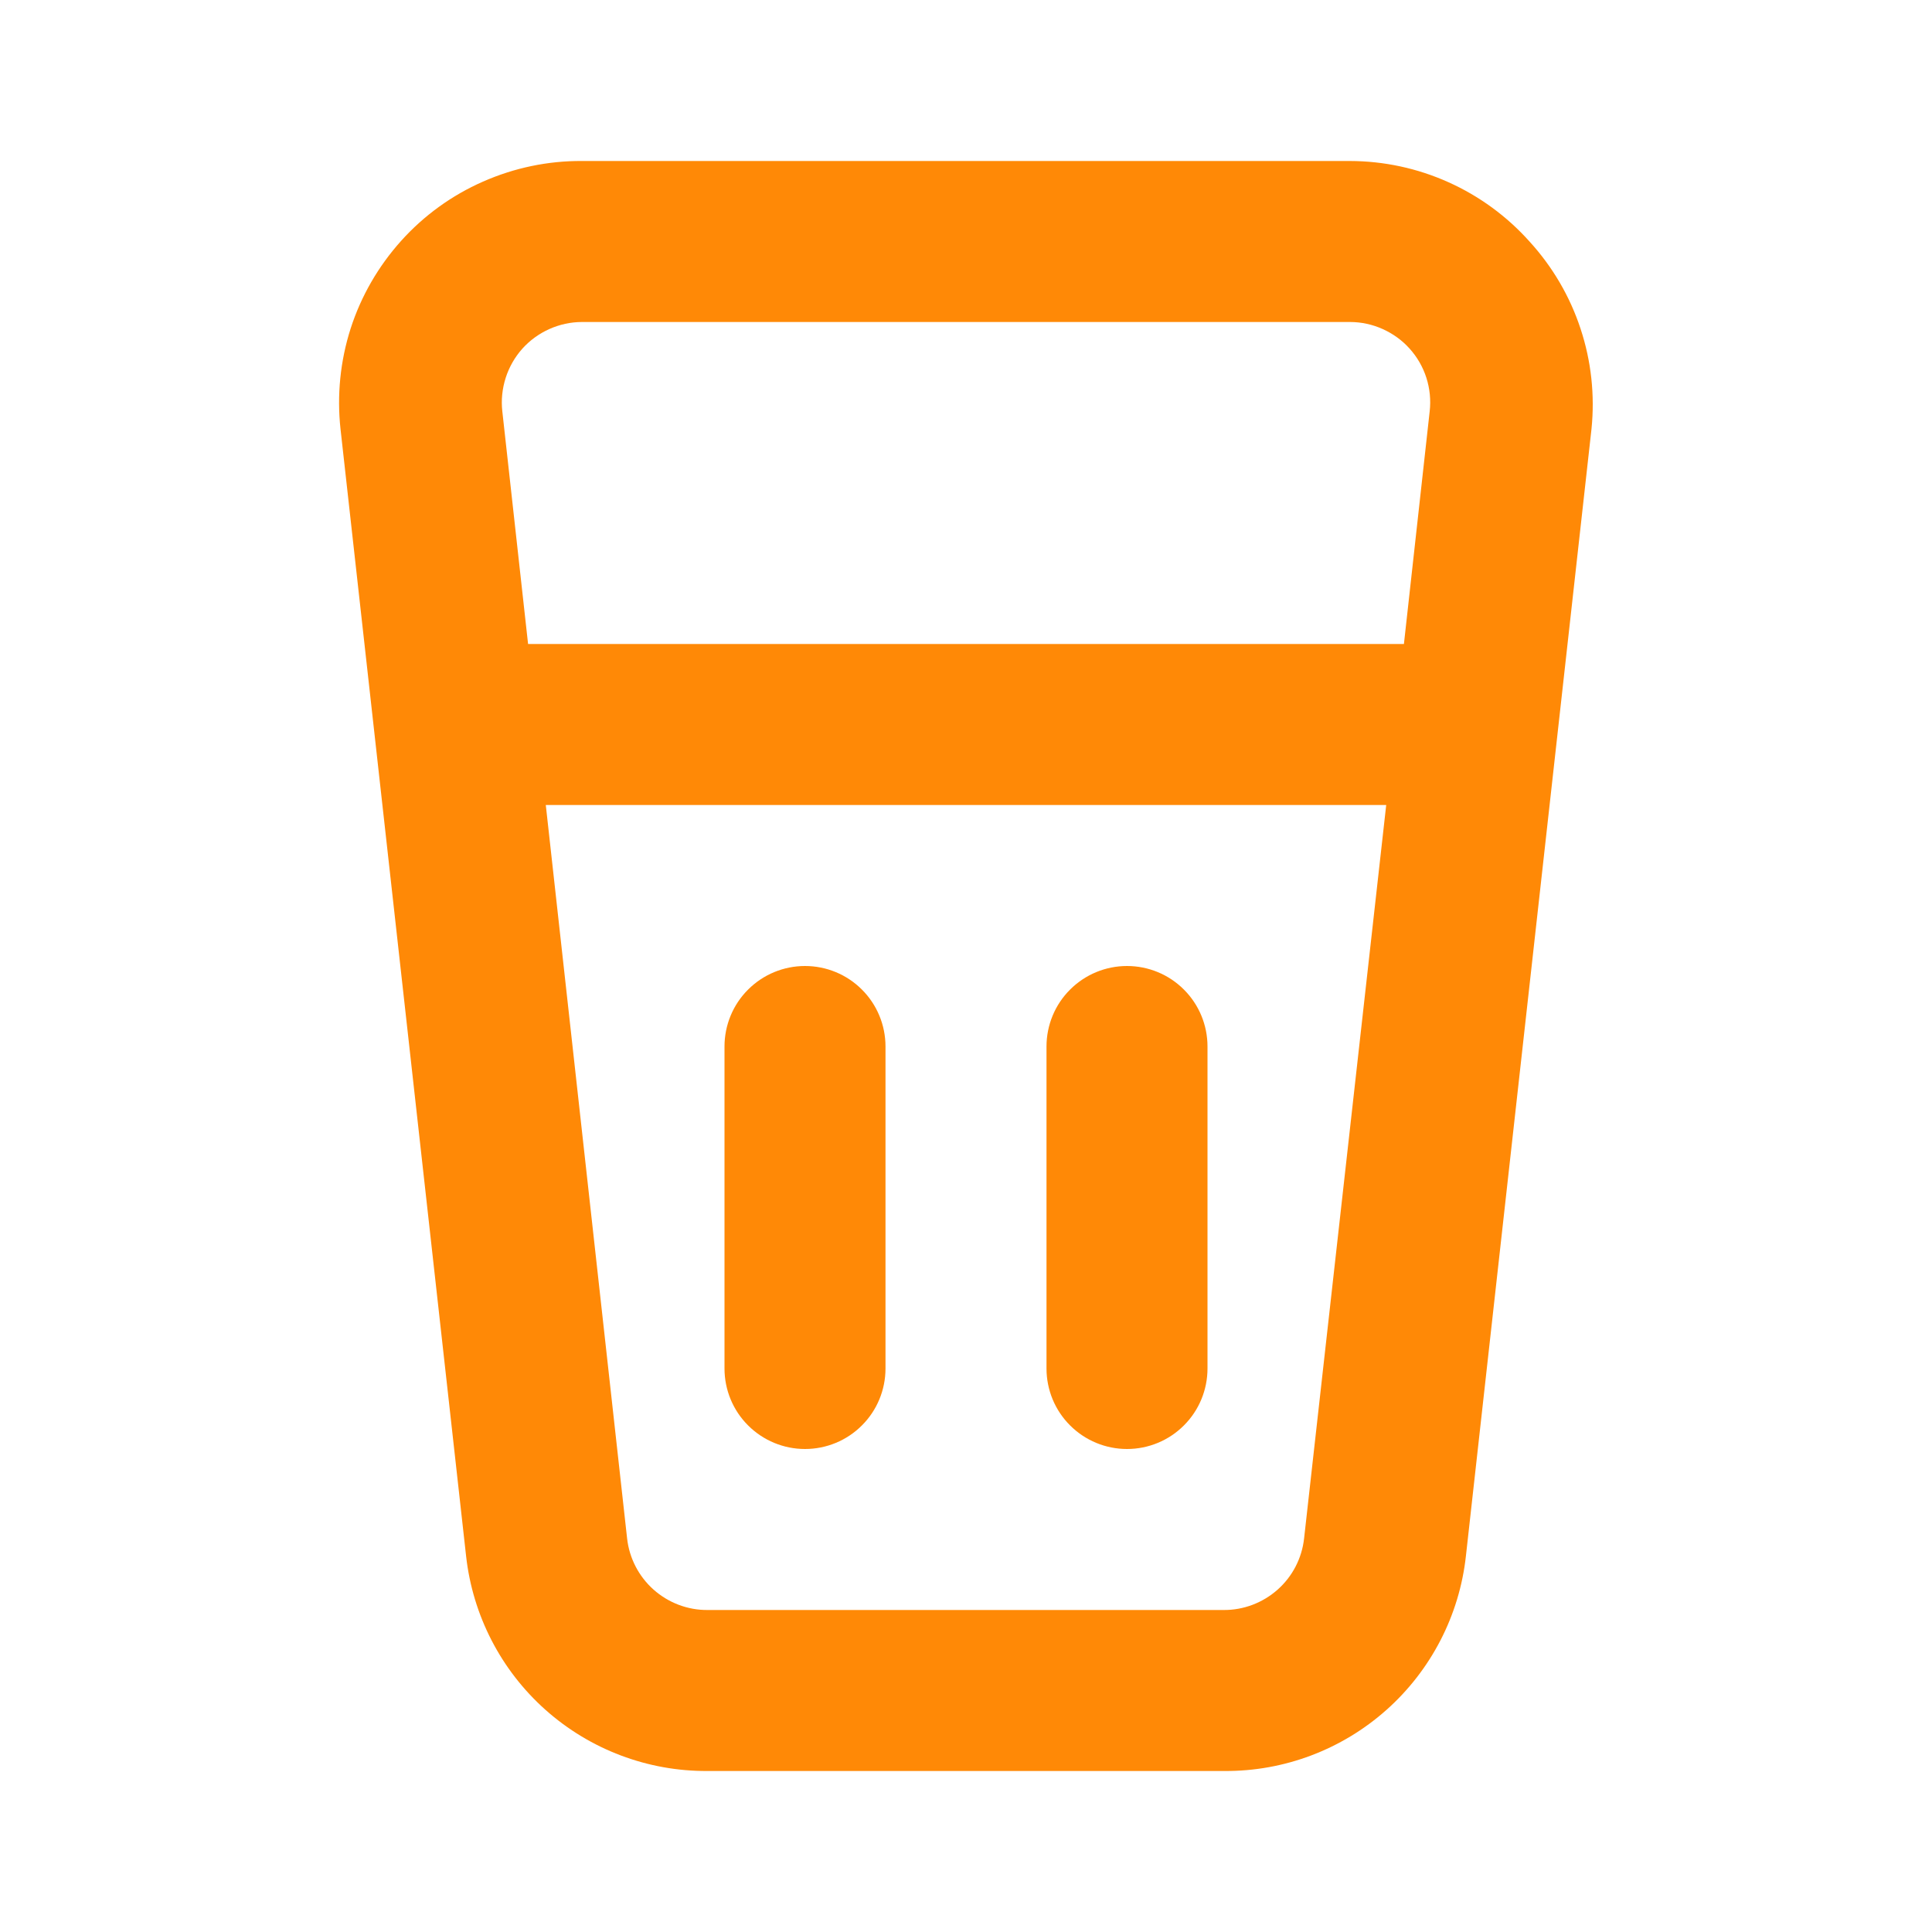 <svg width="24" height="24" viewBox="0 0 24 24" fill="none" xmlns="http://www.w3.org/2000/svg">
<path d="M19 3C18.719 2.686 18.376 2.435 17.992 2.263C17.607 2.09 17.191 2.001 16.77 2H7.23C6.807 1.997 6.388 2.085 6 2.256C5.613 2.426 5.266 2.677 4.983 2.992C4.7 3.307 4.486 3.677 4.356 4.08C4.227 4.483 4.184 4.909 4.23 5.33L5.79 19.33C5.872 20.067 6.223 20.748 6.777 21.241C7.331 21.734 8.048 22.005 8.79 22H15.21C15.952 22.005 16.669 21.734 17.223 21.241C17.777 20.748 18.129 20.067 18.21 19.33L19.77 5.33C19.813 4.909 19.767 4.484 19.634 4.083C19.502 3.681 19.285 3.312 19 3ZM16.2 19.11C16.173 19.356 16.056 19.583 15.871 19.747C15.686 19.911 15.447 20.002 15.2 20H8.79C8.543 20.002 8.304 19.911 8.119 19.747C7.935 19.583 7.817 19.356 7.79 19.11L6.78 10H17.22L16.2 19.11ZM17.44 8H6.56L6.24 5.11C6.224 4.97 6.239 4.828 6.282 4.693C6.325 4.559 6.396 4.435 6.49 4.33C6.584 4.226 6.698 4.144 6.825 4.087C6.953 4.03 7.091 4 7.23 4H16.77C16.91 4 17.048 4.03 17.175 4.087C17.302 4.144 17.417 4.226 17.51 4.33C17.605 4.435 17.676 4.559 17.719 4.693C17.762 4.828 17.776 4.97 17.76 5.11L17.44 8ZM14 18C14.265 18 14.52 17.895 14.707 17.707C14.895 17.52 15 17.265 15 17V13C15 12.735 14.895 12.48 14.707 12.293C14.52 12.105 14.265 12 14 12C13.735 12 13.481 12.105 13.293 12.293C13.105 12.48 13 12.735 13 13V17C13 17.265 13.105 17.52 13.293 17.707C13.481 17.895 13.735 18 14 18ZM10 18C10.265 18 10.52 17.895 10.707 17.707C10.895 17.52 11 17.265 11 17V13C11 12.735 10.895 12.48 10.707 12.293C10.52 12.105 10.265 12 10 12C9.735 12 9.481 12.105 9.293 12.293C9.105 12.48 9 12.735 9 13V17C9 17.265 9.105 17.52 9.293 17.707C9.481 17.895 9.735 18 10 18Z" fill="#FF8906"/>
</svg>
